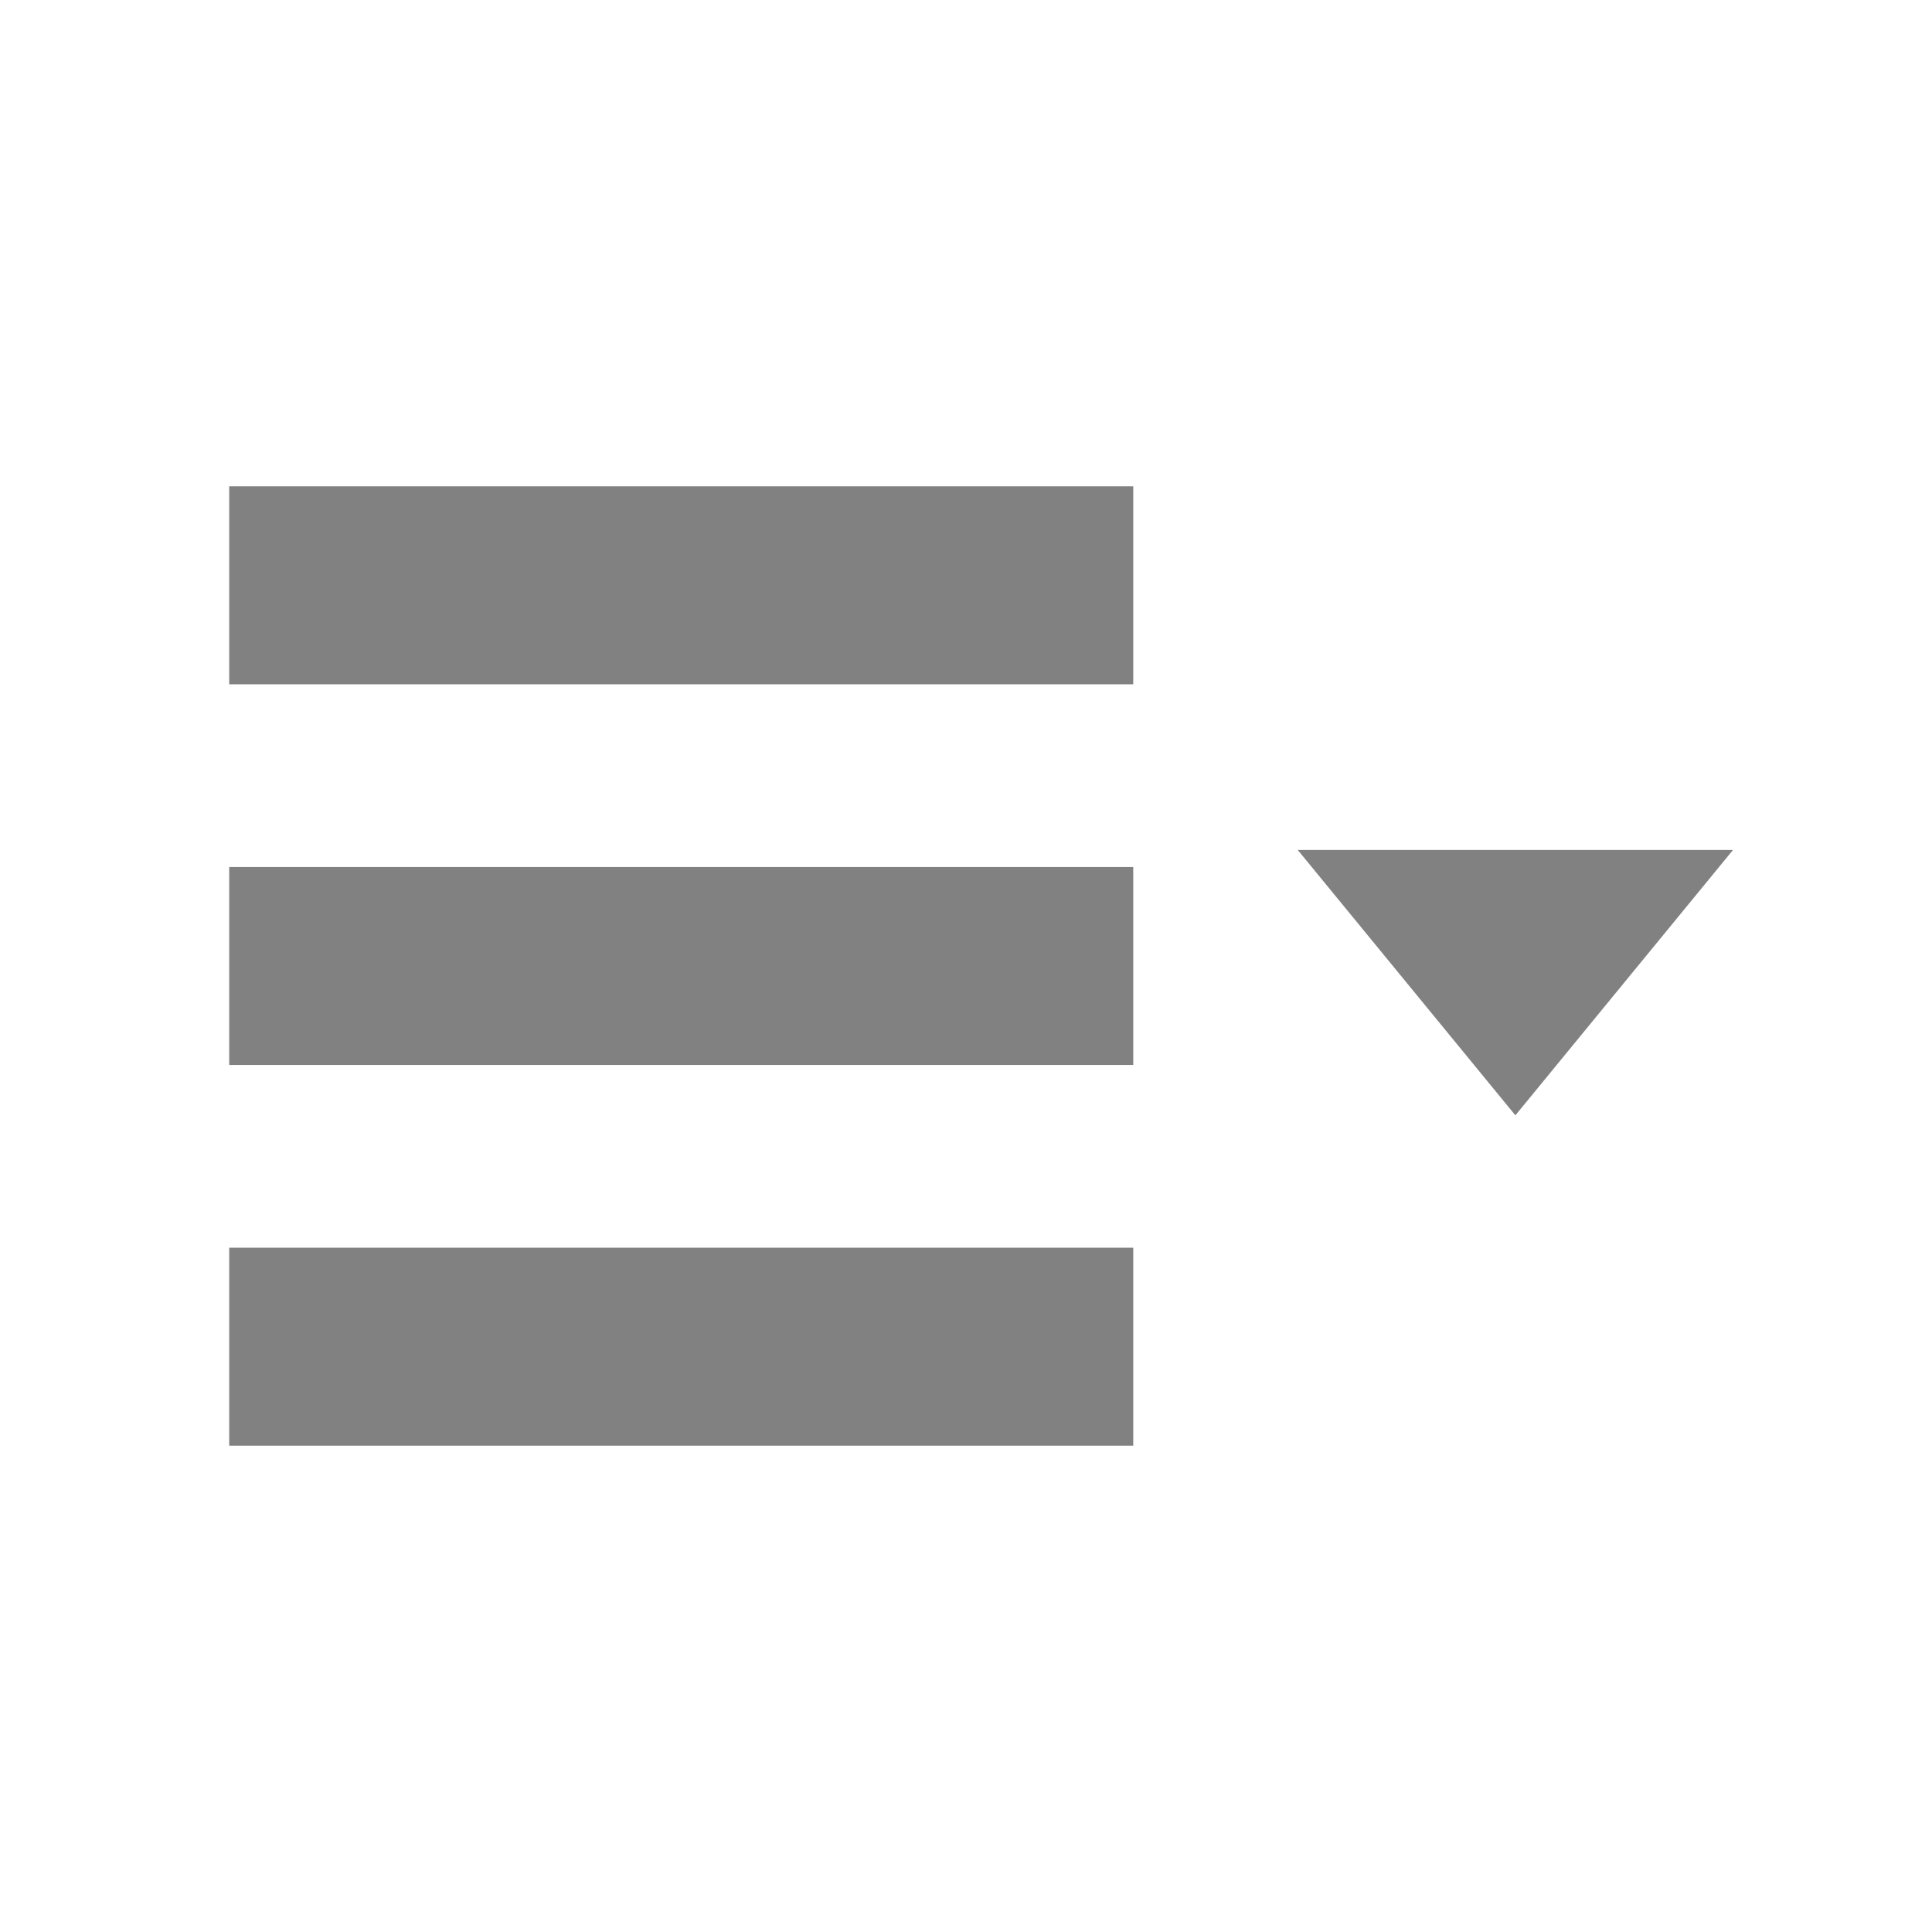 <?xml version="1.0" encoding="UTF-8" standalone="no"?>
<!-- License Agreement at http://iconmonstr.com/license/ -->

<svg
   xmlns:dc="http://purl.org/dc/elements/1.1/"
   xmlns:cc="http://creativecommons.org/ns#"
   xmlns:rdf="http://www.w3.org/1999/02/22-rdf-syntax-ns#"
   xmlns:svg="http://www.w3.org/2000/svg"
   xmlns="http://www.w3.org/2000/svg"
   xmlns:sodipodi="http://sodipodi.sourceforge.net/DTD/sodipodi-0.dtd"
   xmlns:inkscape="http://www.inkscape.org/namespaces/inkscape"
   version="1.1"
   x="0px"
   y="0px"
   width="512px"
   height="512px"
   viewBox="0 0 512 512"
   enable-background="new 0 0 512 512"
   xml:space="preserve"
   id="svg2"
   inkscape:version="0.48.3.1 r9886"
   sodipodi:docname="context-menu.svg"><defs
   id="defs7" /><sodipodi:namedview
   pagecolor="#ffffff"
   bordercolor="#666666"
   borderopacity="1"
   objecttolerance="10"
   gridtolerance="10"
   guidetolerance="10"
   inkscape:pageopacity="0"
   inkscape:pageshadow="2"
   inkscape:window-width="1680"
   inkscape:window-height="1030"
   id="namedview5"
   showgrid="false"
   inkscape:zoom="0.65186406"
   inkscape:cx="56.738275"
   inkscape:cy="223.19309"
   inkscape:window-x="-2"
   inkscape:window-y="-3"
   inkscape:window-maximized="1"
   inkscape:current-layer="svg2" />
<path
   id="menu-3-icon"
   d="m 300.322,181.338 -239.582,0 0,-52.465 239.582,0 z m 0,48.429 -239.582,0 0,52.465 239.582,0 z m 0,100.895 -239.582,0 0,52.465 239.582,0 z m 43.6,-105.408 57.669,70.32 57.67,-70.32 z"
   inkscape:connector-curvature="0"
   sodipodi:nodetypes="ccccccccccccccccccc"
   style="fill:#818181;fill-opacity:1" />
</svg>